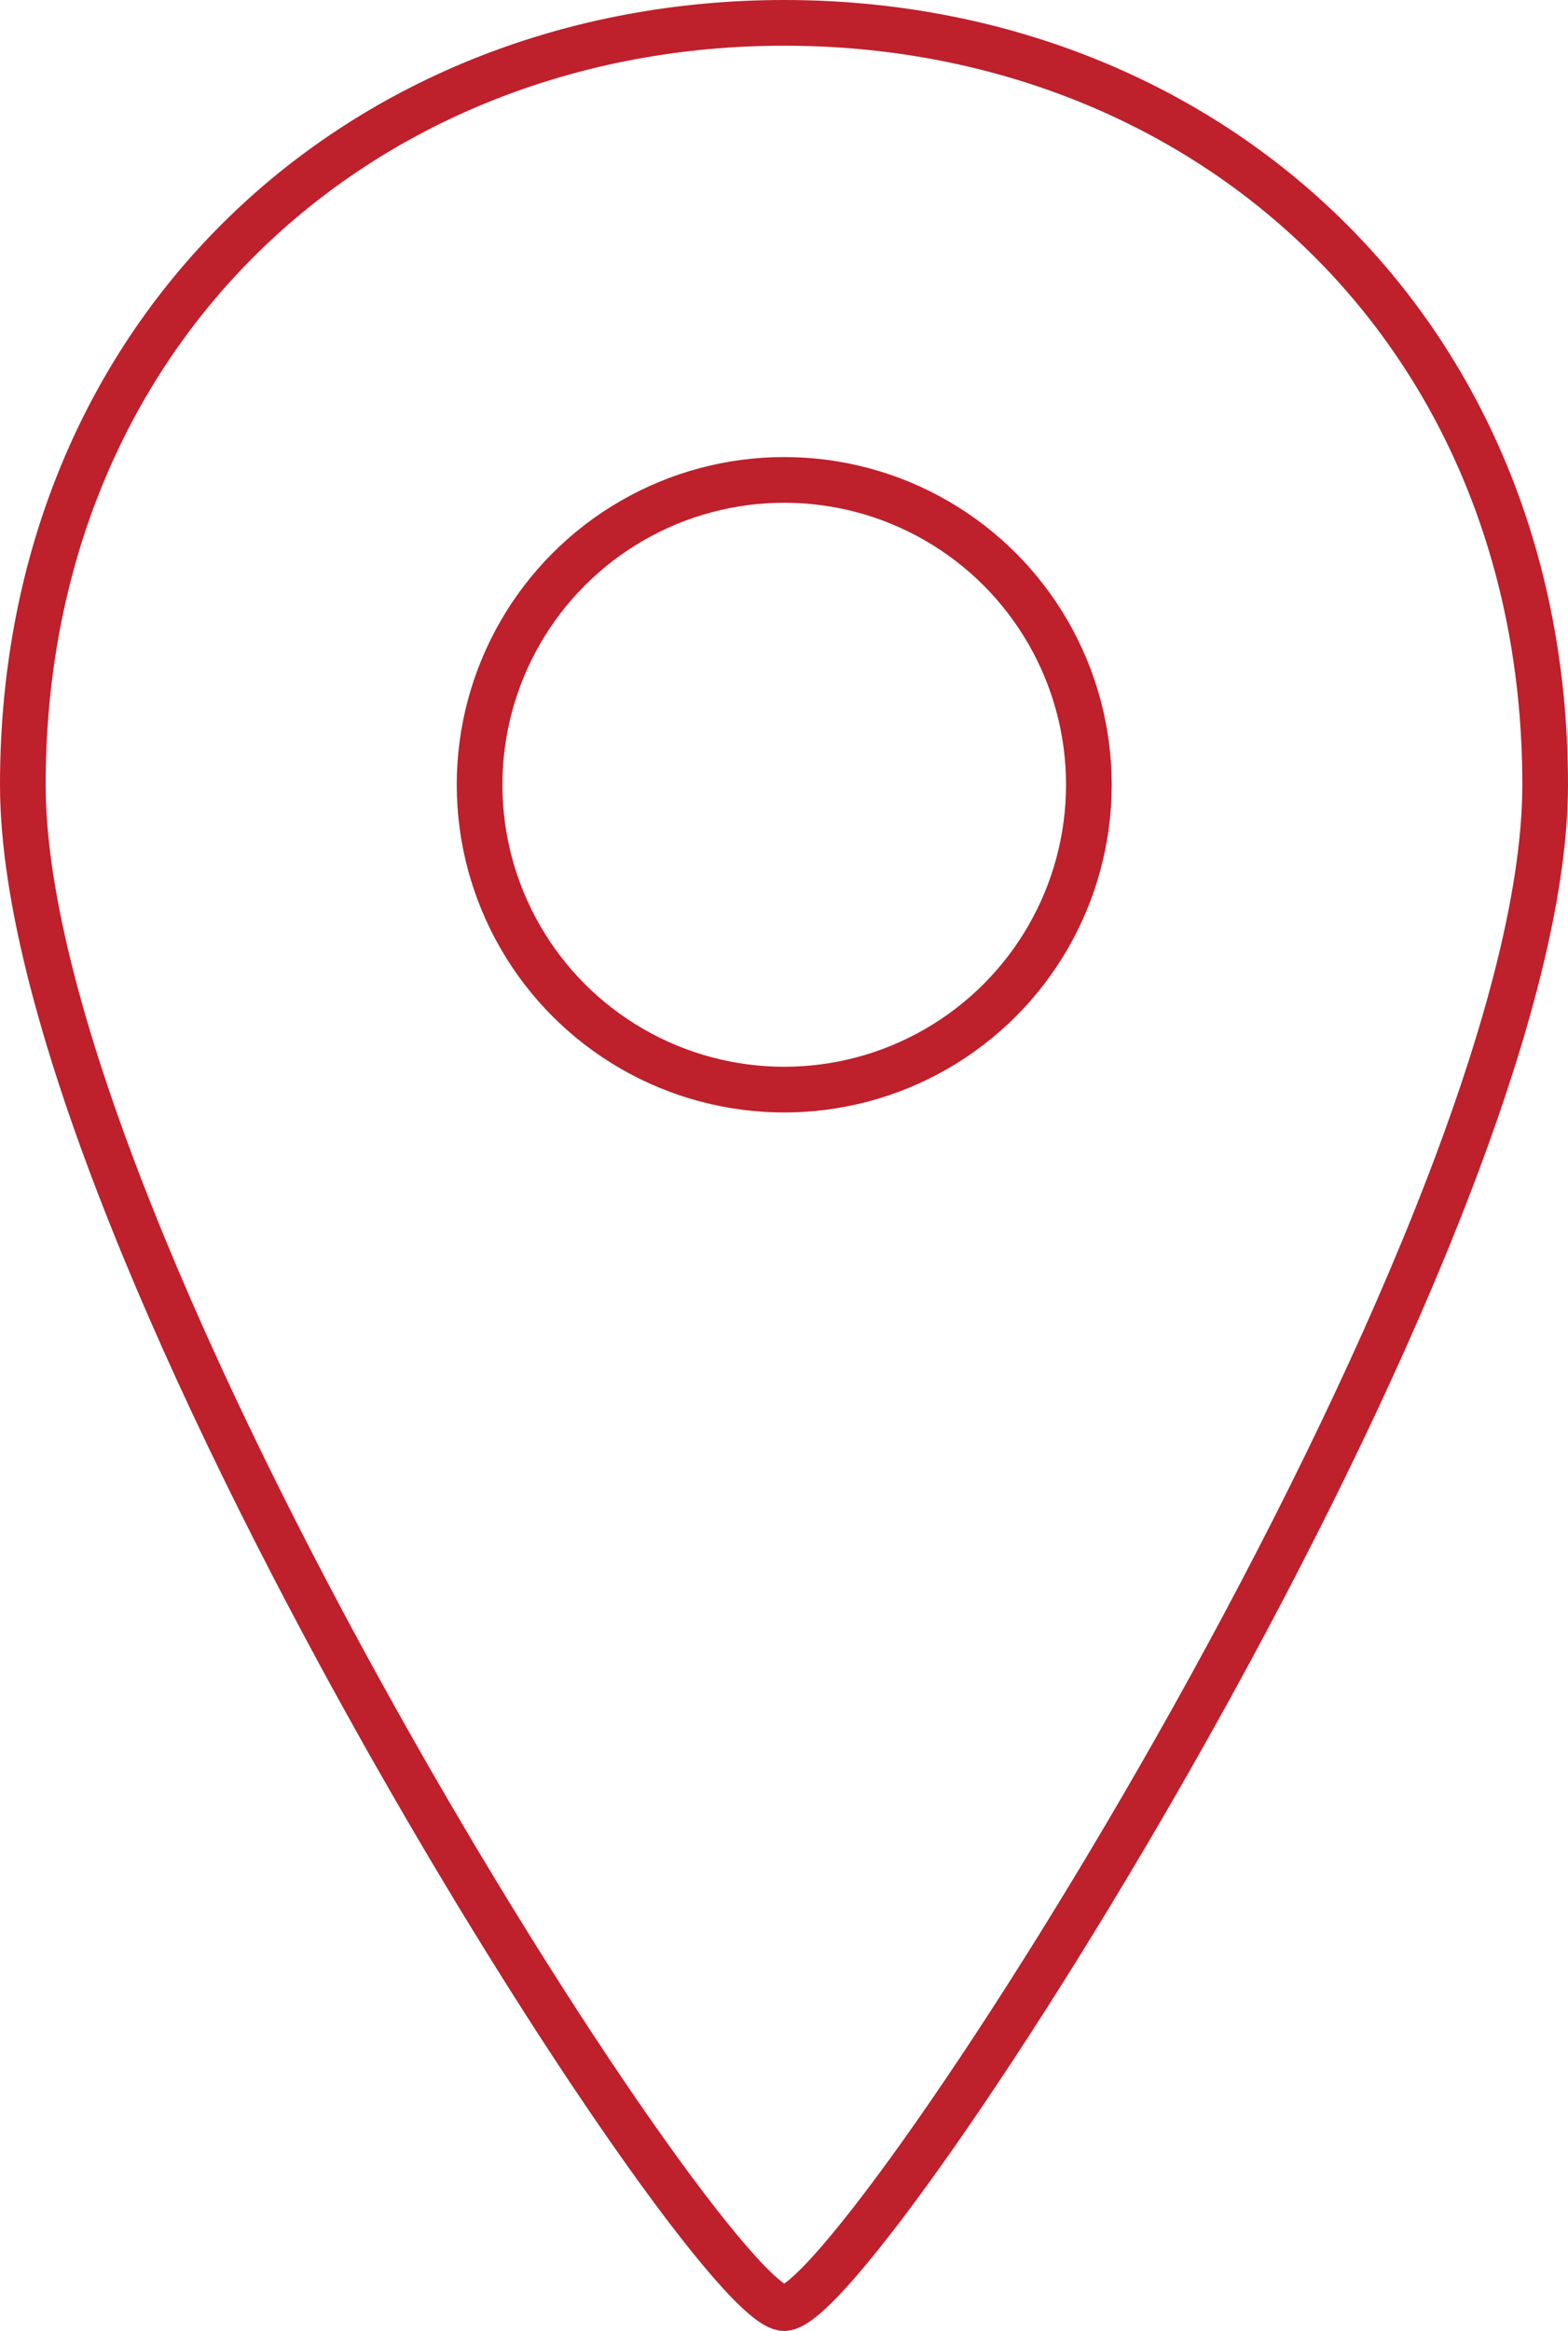 <svg xmlns="http://www.w3.org/2000/svg" viewBox="0 0 34.33 51"><title>Asset 5</title><g id="Layer_2" data-name="Layer 2"><g id="Layer_1-2" data-name="Layer 1"><circle cx="17.17" cy="17.17" r="6.67" style="fill:none;stroke:#be202c;stroke-miterlimit:10"/><path d="M33.83,17.17C33.83,7.17,26.37.5,17.17.5S.5,7.17.5,17.17,15.5,50.5,17.17,50.5,33.83,27.17,33.83,17.17Z" style="fill:none;stroke:#be202c;stroke-miterlimit:10"/></g></g></svg>
